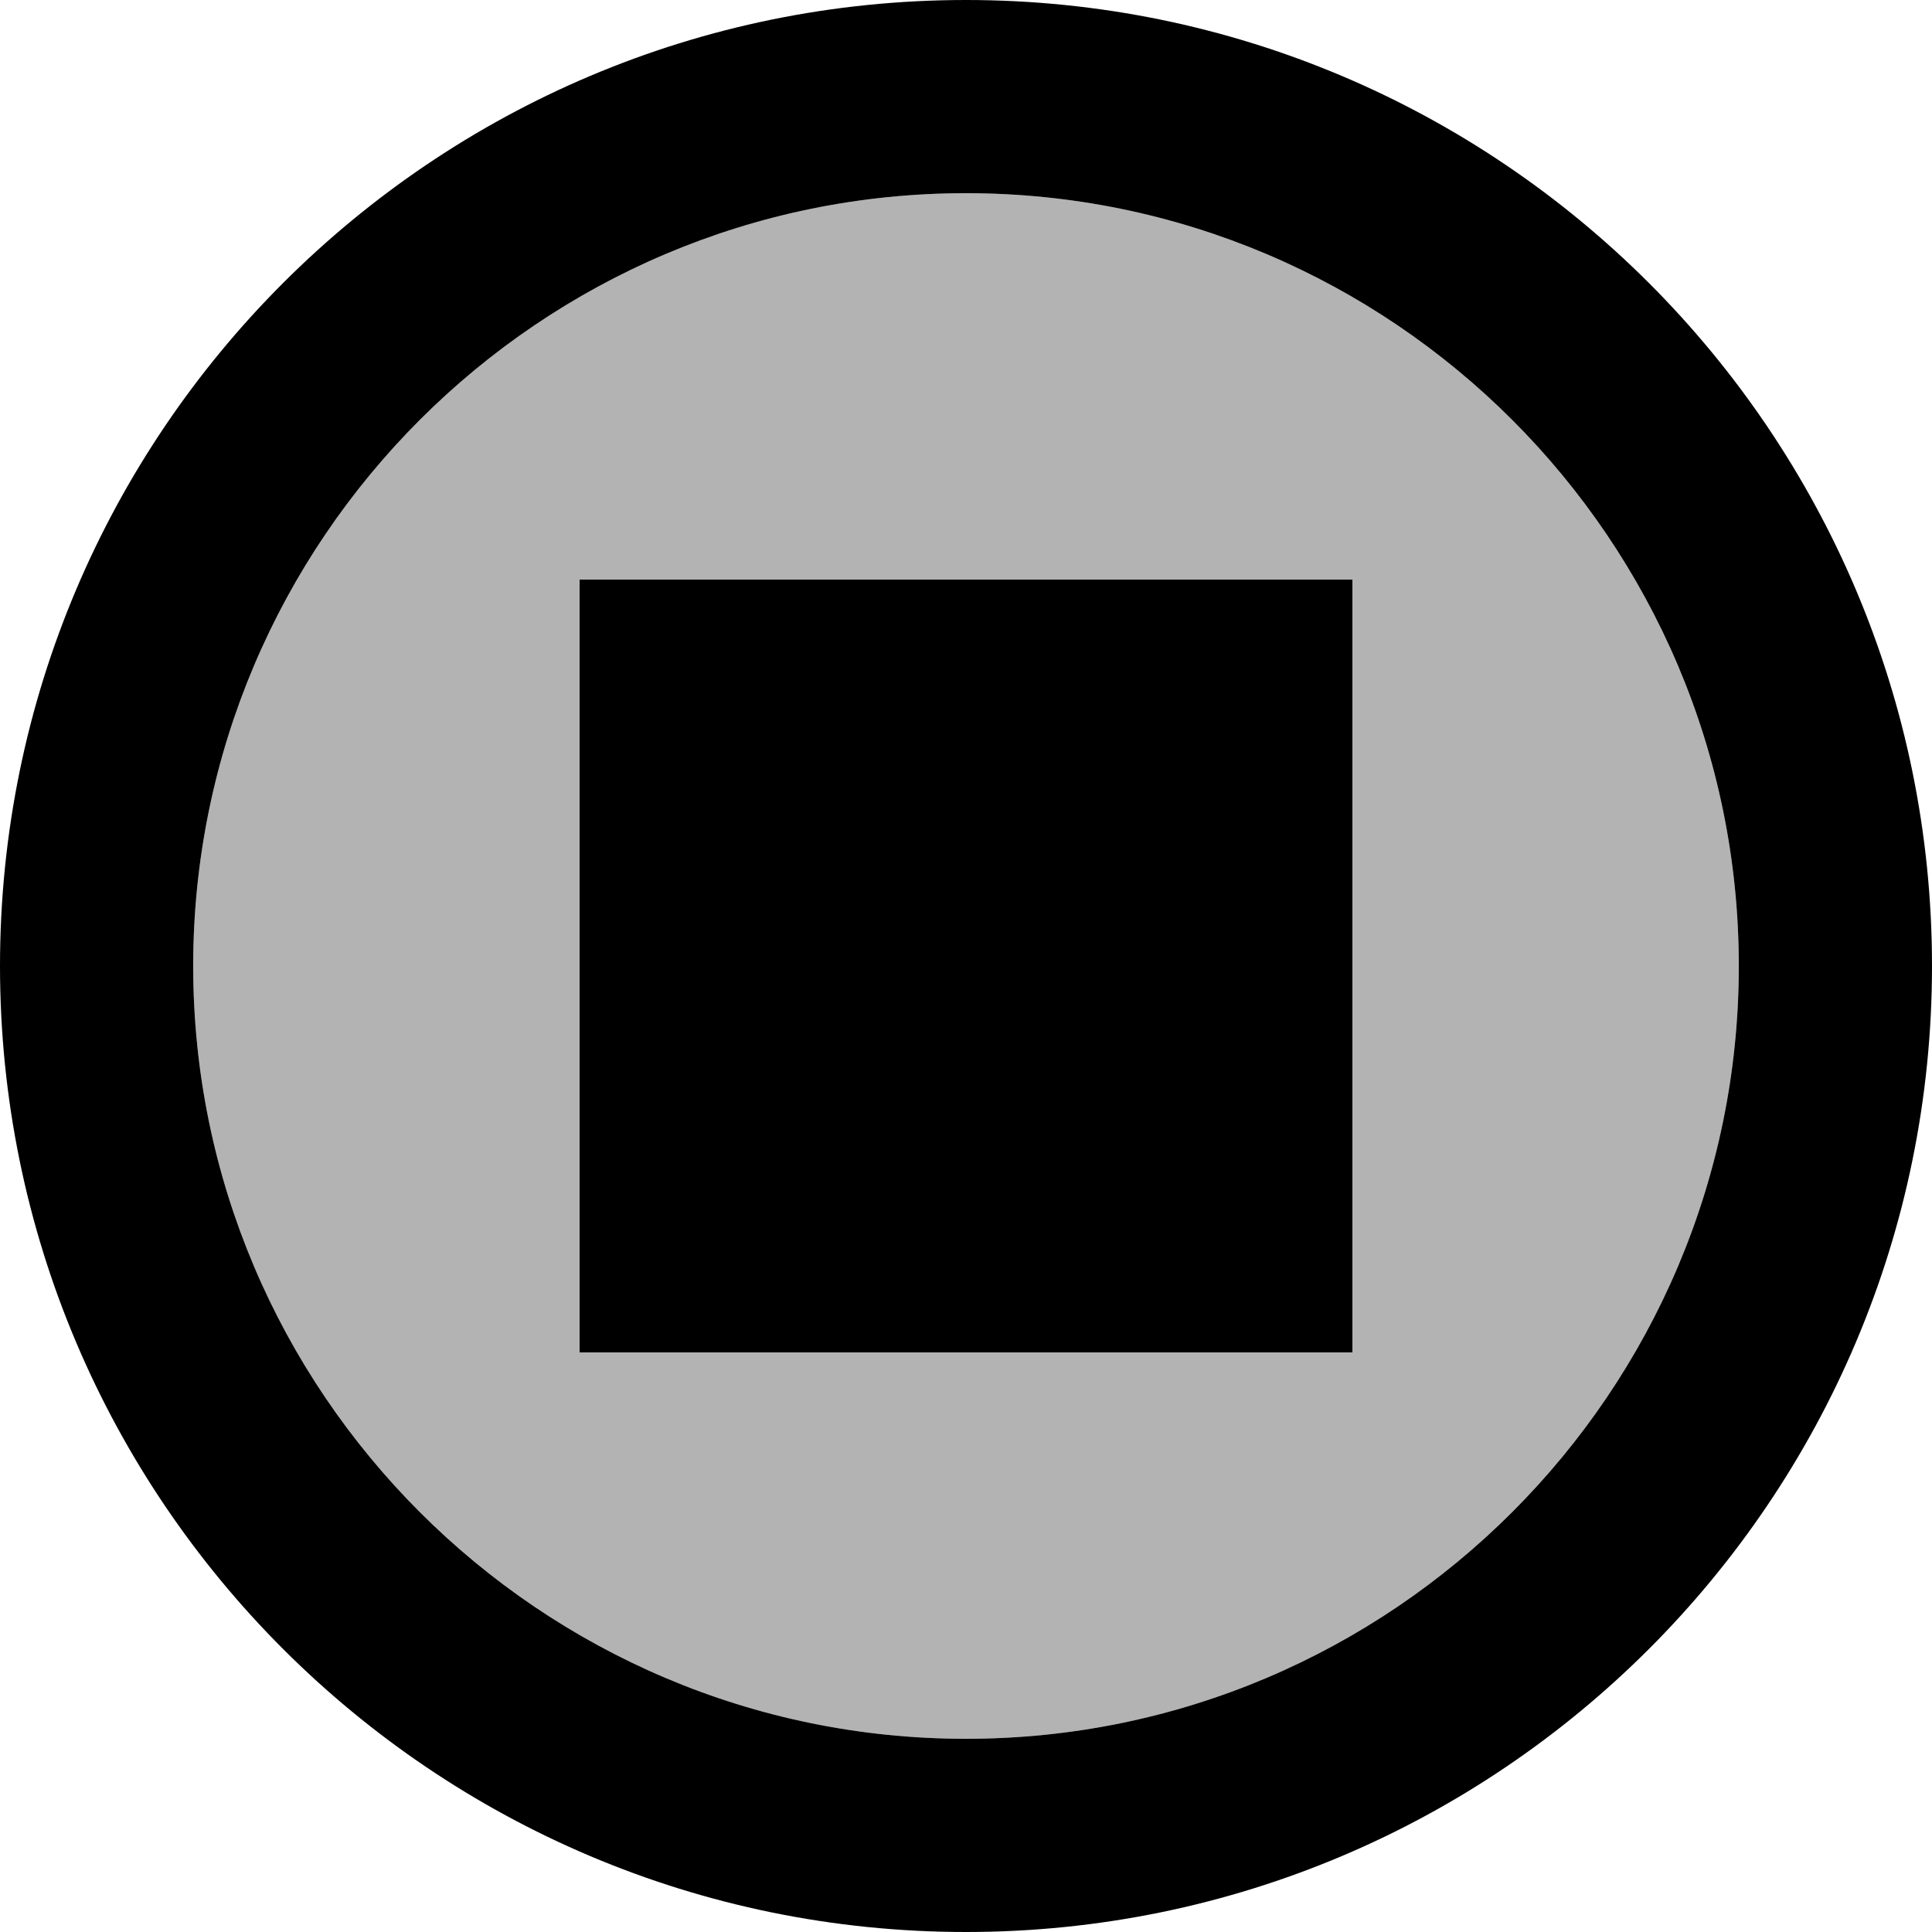 <svg xmlns="http://www.w3.org/2000/svg" enable-background="new 0 0 24 24" viewBox="2 2 20 20"><g><rect fill="none" height="24" width="24"/></g><g><g><path d="M12,4c-4.41,0-8,3.59-8,8c0,4.41,3.59,8,8,8c4.41,0,8-3.59,8-8C20,7.59,16.41,4,12,4z M16,16H8V8h8V16z" opacity=".3"/><rect height="8" width="8" x="8" y="8"/><path d="M12,2C6.48,2,2,6.48,2,12s4.48,10,10,10s10-4.48,10-10S17.52,2,12,2z M12,20c-4.41,0-8-3.59-8-8c0-4.41,3.59-8,8-8 c4.41,0,8,3.59,8,8C20,16.41,16.41,20,12,20z"/></g></g></svg>